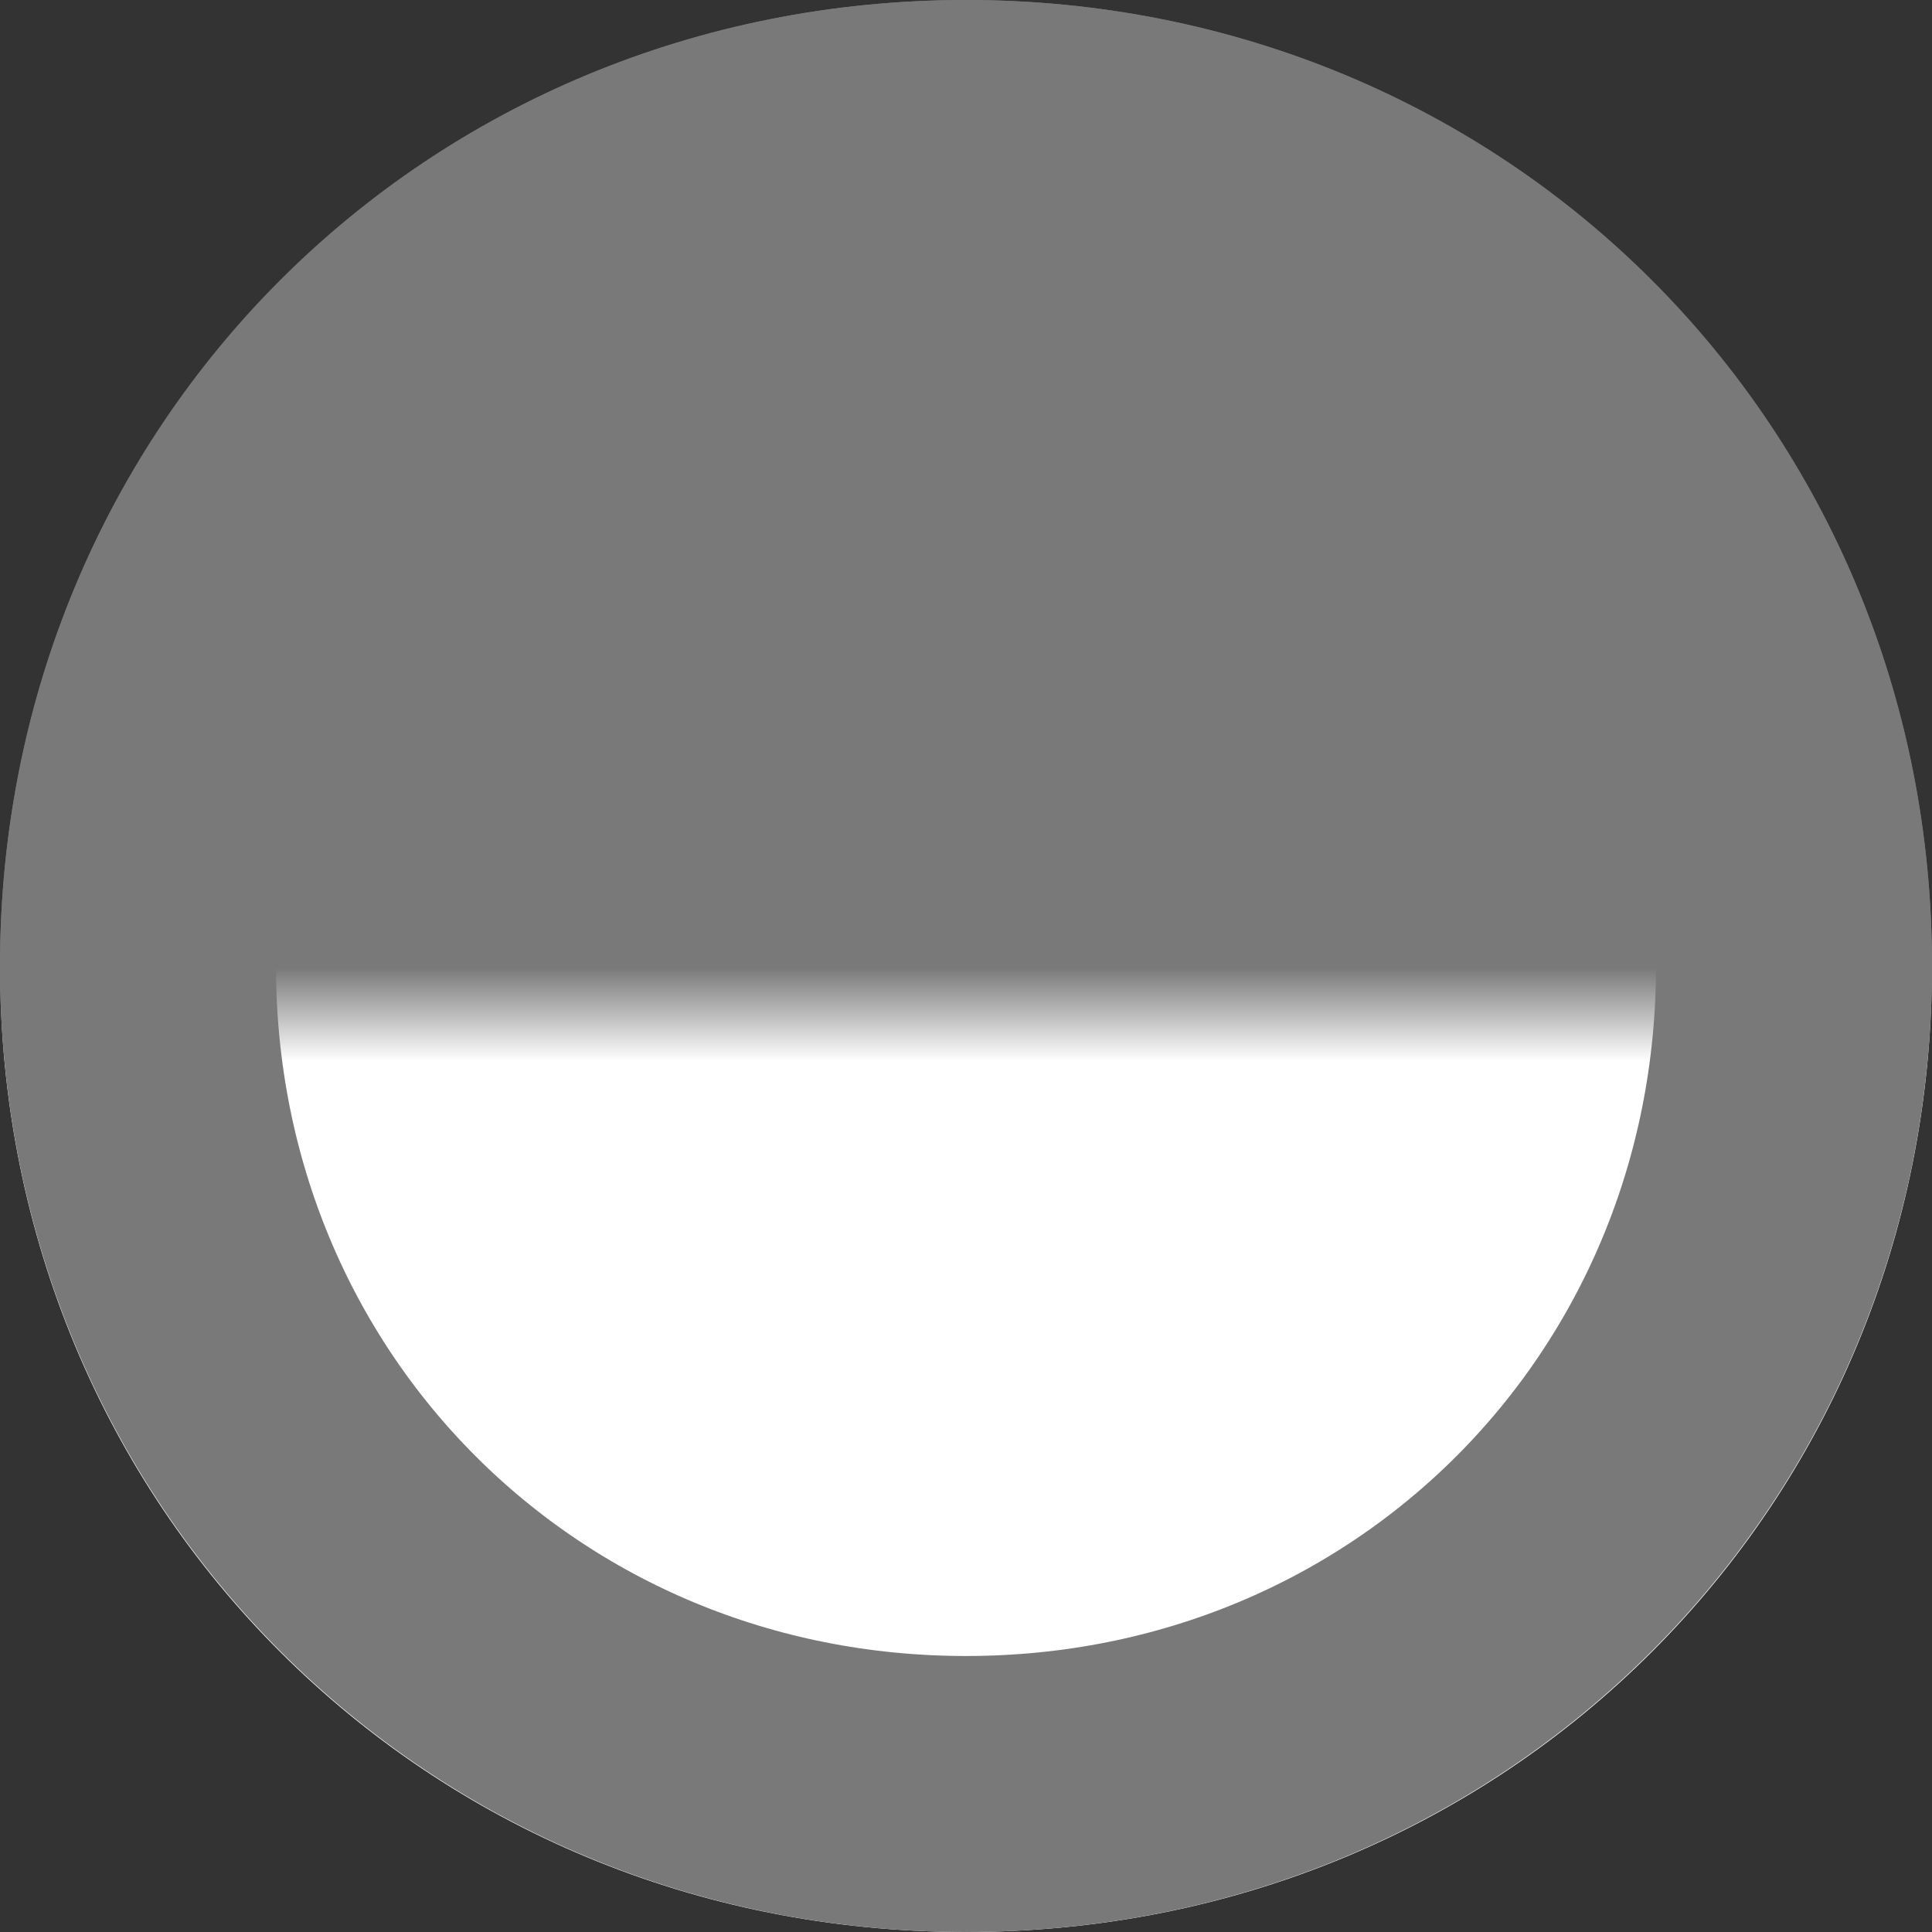 ﻿<?xml version="1.0" encoding="utf-8"?>
<svg version="1.1" xmlns:xlink="http://www.w3.org/1999/xlink" width="7px" height="7px" xmlns="http://www.w3.org/2000/svg">
  <rect width="100%" height="100%" fill="#333333" stroke="none"/>
  <defs>
    <linearGradient gradientUnits="userSpaceOnUse" x1="1625.5" y1="385.07" x2="1625.5" y2="388.85" id="LinearGradient116">
      <stop id="Stop117" stop-color="#797979" offset="0" />
      <stop id="Stop118" stop-color="#797979" offset="0.91" />
      <stop id="Stop119" stop-color="#ffffff" offset="1" />
    </linearGradient>
  </defs>
  <g transform="matrix(1 0 0 1 -1622 -385 )">
    <path d="M 1625.5 385  C 1627.46 385  1629 386.54  1629 388.5  C 1629 390.46  1627.46 392  1625.5 392  C 1623.54 392  1622 390.46  1622 388.5  C 1622 386.54  1623.54 385  1625.5 385  Z " fill-rule="nonzero" fill="url(#LinearGradient116)" stroke="none" />
    <path d="M 1625.5 385.5  C 1627.18 385.5  1628.5 386.82  1628.5 388.5  C 1628.5 390.18  1627.18 391.5  1625.5 391.5  C 1623.82 391.5  1622.5 390.18  1622.5 388.5  C 1622.5 386.82  1623.82 385.5  1625.5 385.5  Z " stroke-width="1" stroke="#797979" fill="none" />
  </g>
</svg>